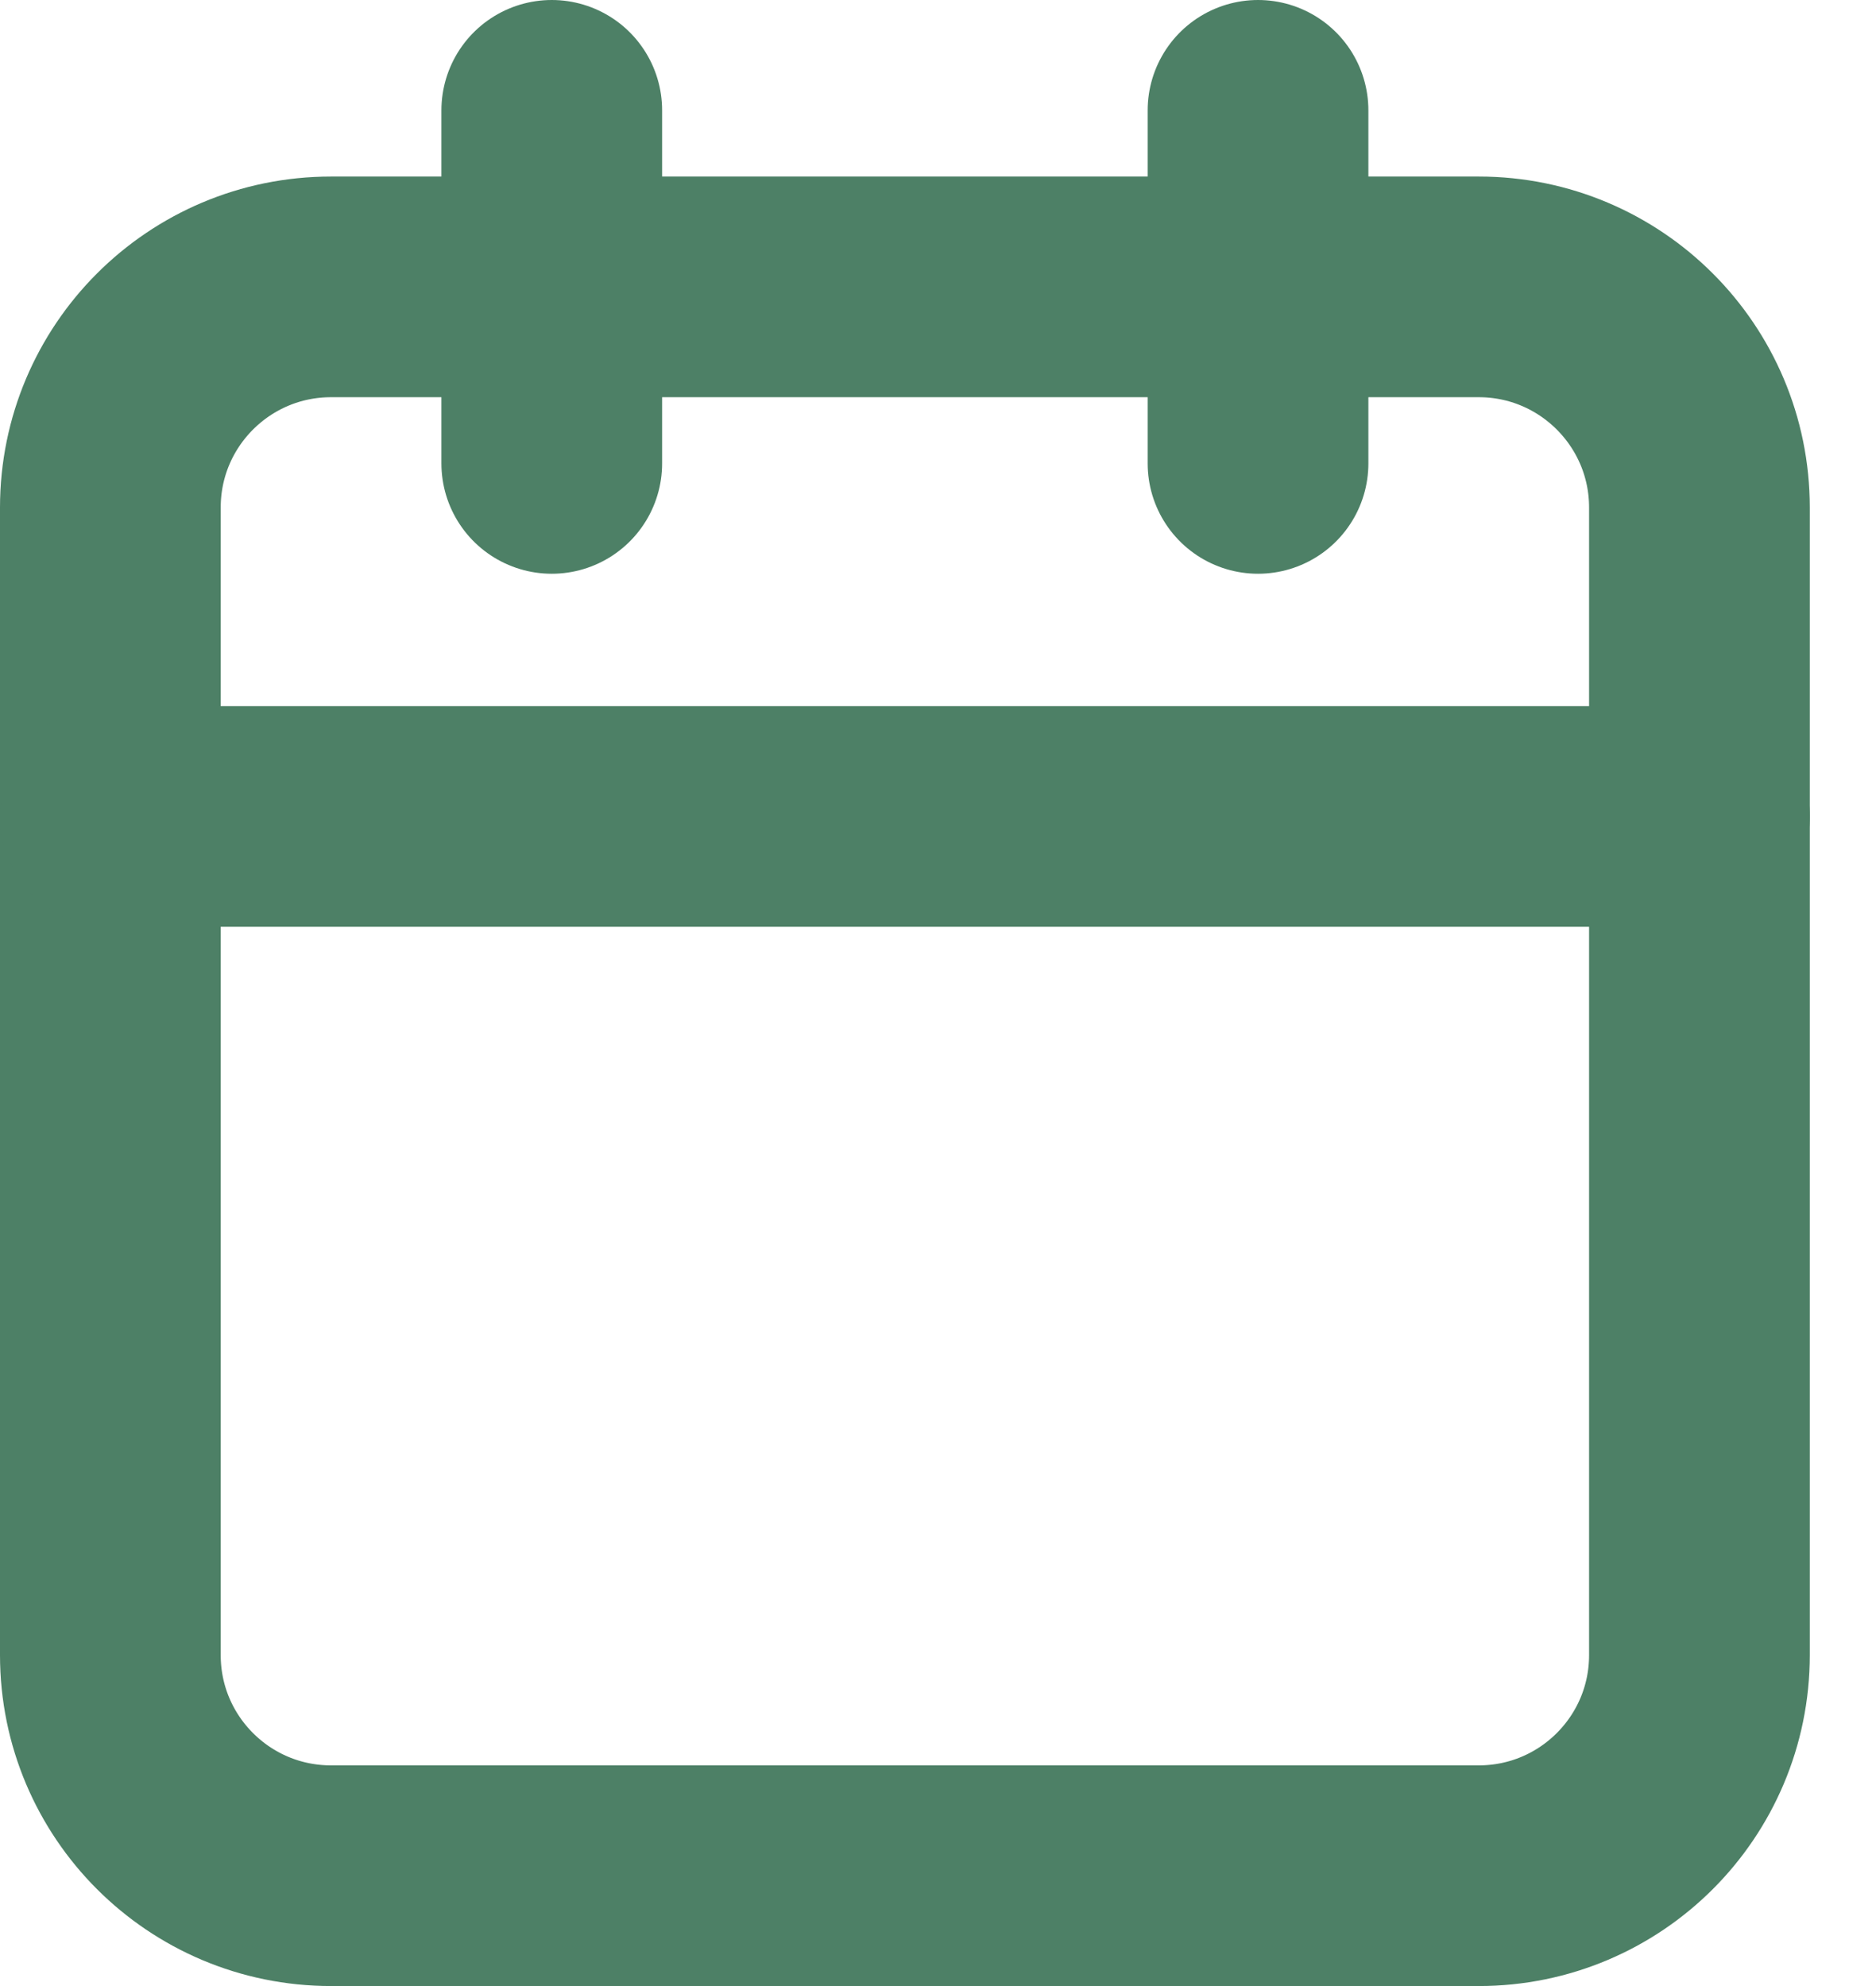 <svg width="17" height="18" viewBox="0 0 17 18" fill="none" xmlns="http://www.w3.org/2000/svg">
<path fill-rule="evenodd" clip-rule="evenodd" d="M1 4.6C1 3.496 1.895 2.6 3 2.6H13.4C14.505 2.6 15.4 3.496 15.4 4.6V15C15.4 16.105 14.505 17 13.4 17H3C1.895 17 1 16.105 1 15V4.6Z" stroke="#4D8066" stroke-width="2" stroke-linecap="round" stroke-linejoin="round"/>
<path d="M11.4 1V4.2" stroke="#4D8066" stroke-width="2" stroke-linecap="round" stroke-linejoin="round"/>
<path d="M5 1V4.2" stroke="#4D8066" stroke-width="2" stroke-linecap="round" stroke-linejoin="round"/>
<path d="M1 7.4H15.4" stroke="#4D8066" stroke-width="2" stroke-linecap="round" stroke-linejoin="round"/>
</svg>

